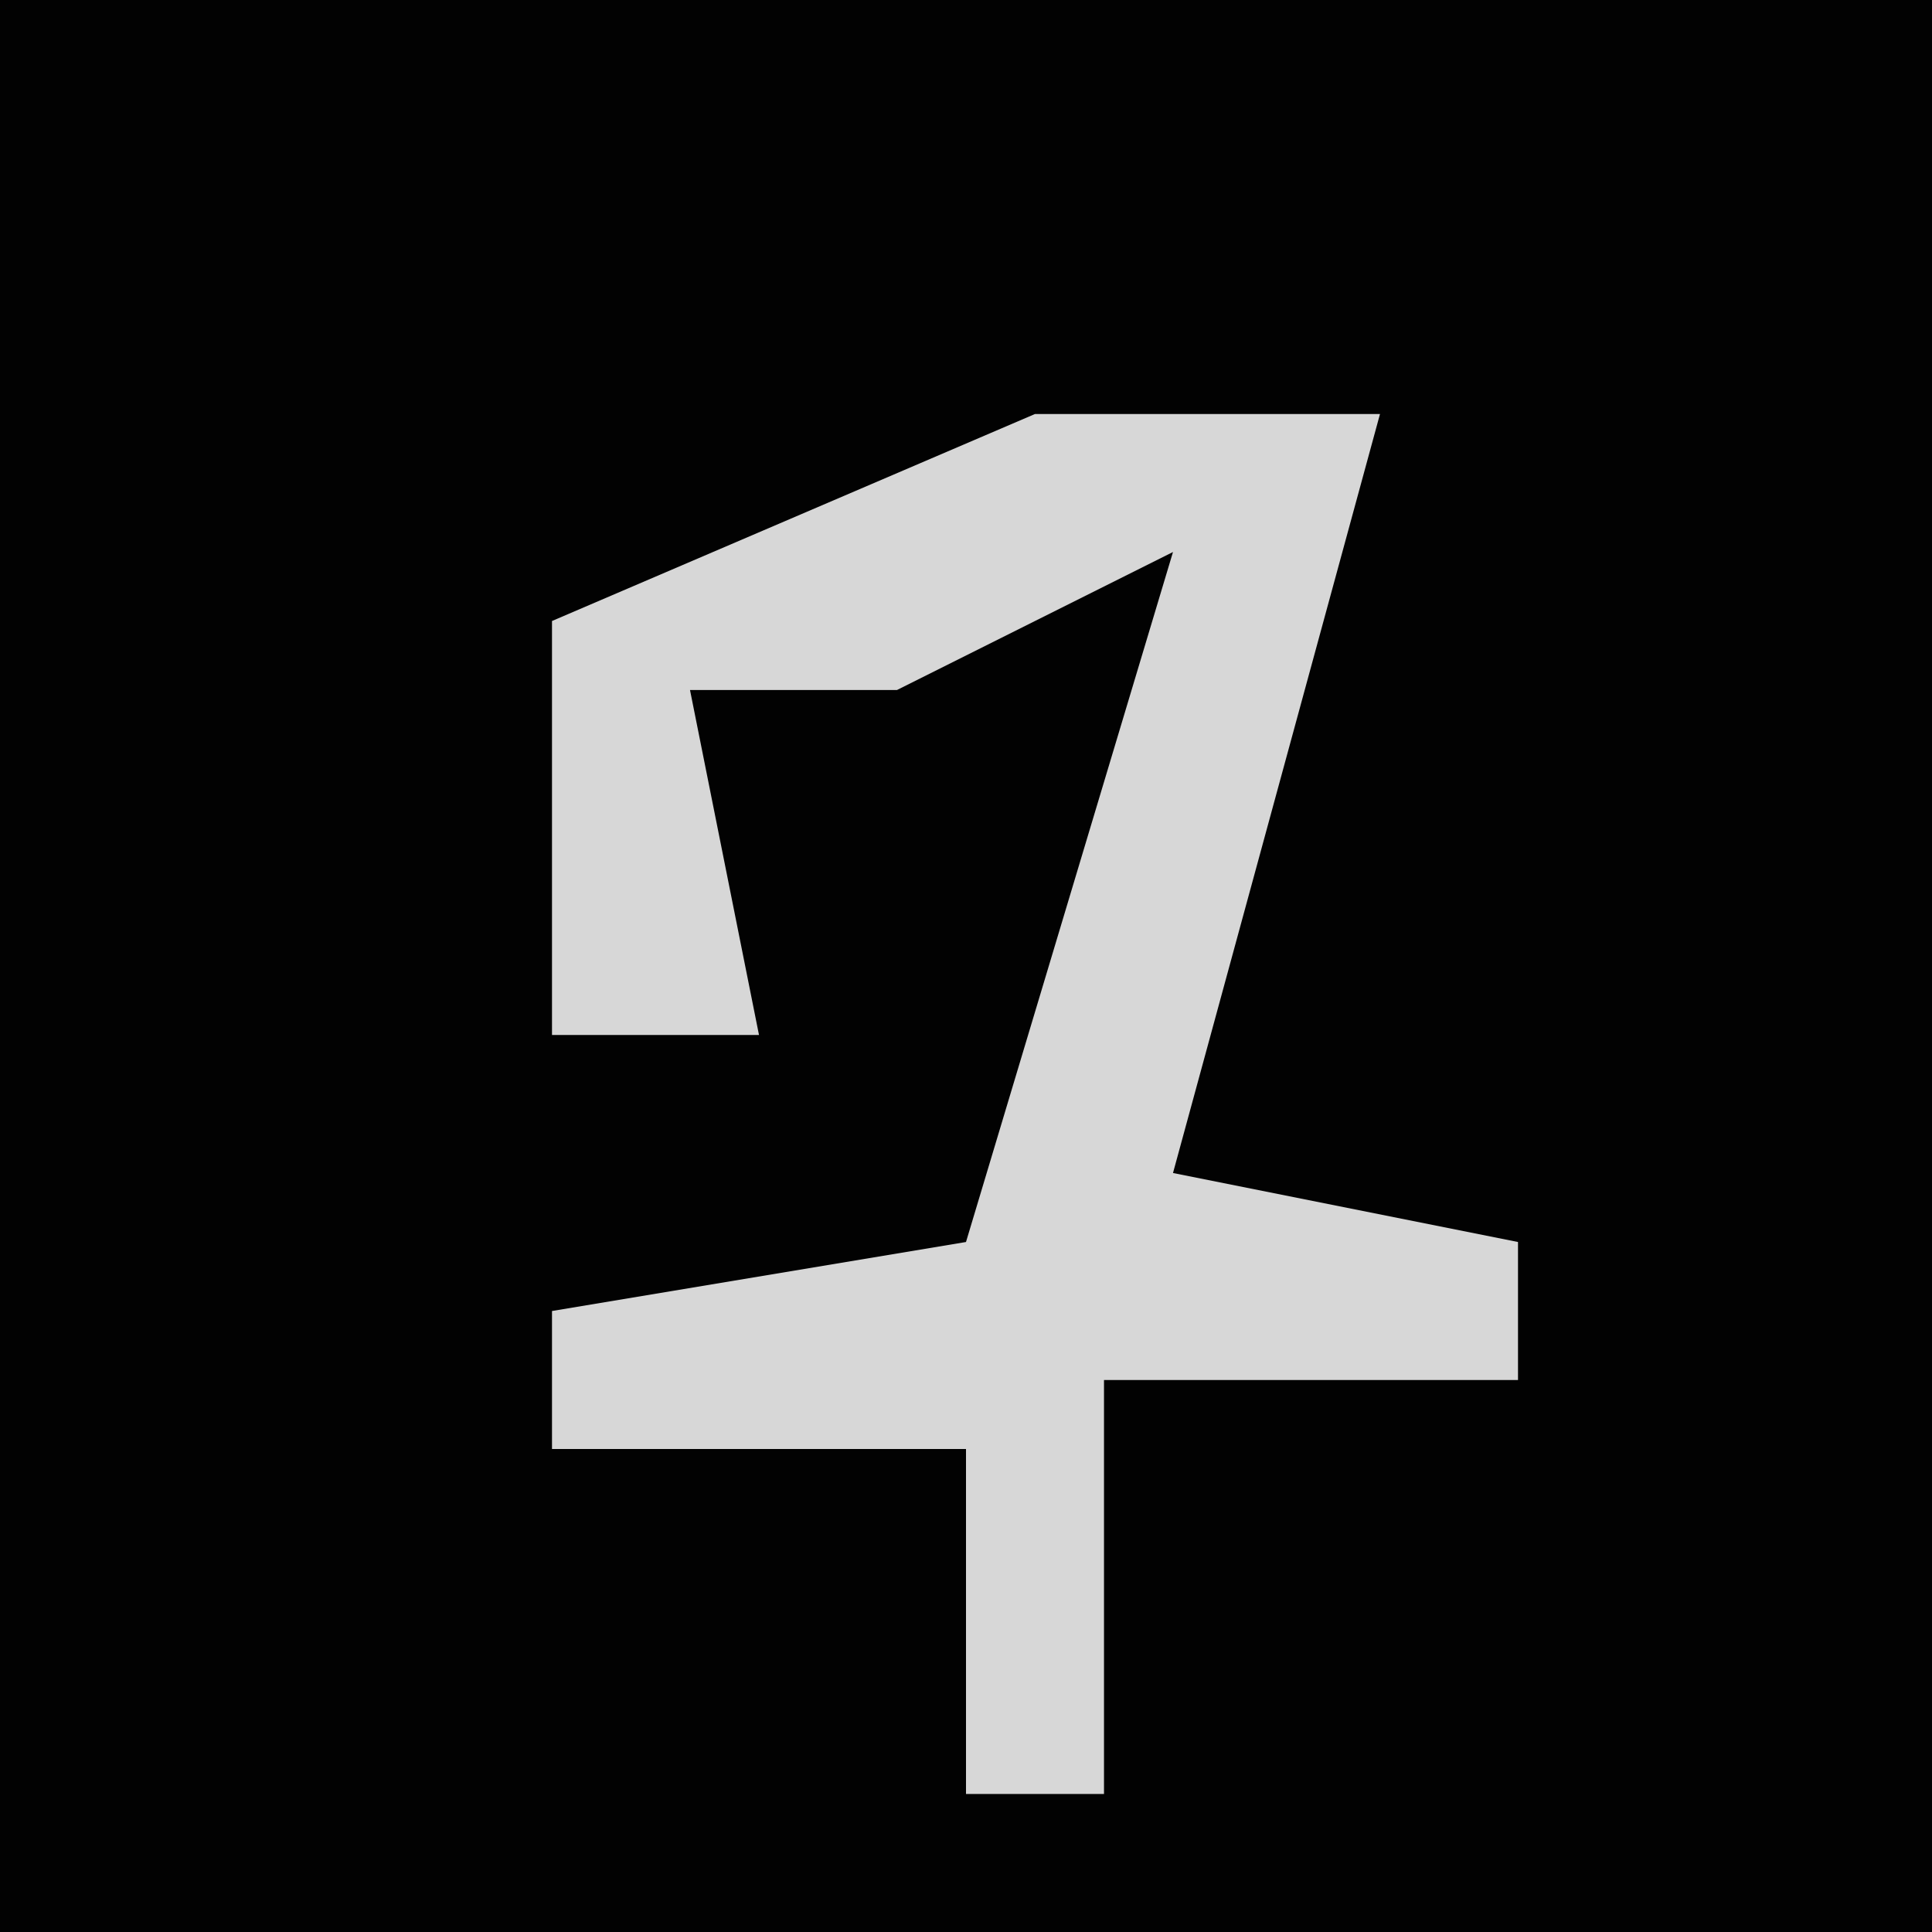 <?xml version="1.0" encoding="UTF-8"?>
<svg version="1.1" xmlns="http://www.w3.org/2000/svg" width="28" height="28">
<path d="M0,0 L28,0 L28,28 L0,28 Z " fill="#020202" transform="translate(0,0)"/>
<path d="M0,0 L5,0 L2,11 L7,12 L7,14 L1,14 L1,20 L-1,20 L-1,15 L-7,15 L-7,13 L-1,12 L2,2 L-2,4 L-5,4 L-4,9 L-7,9 L-7,3 Z " fill="#D7D7D7" transform="translate(15,6)"/>
</svg>
